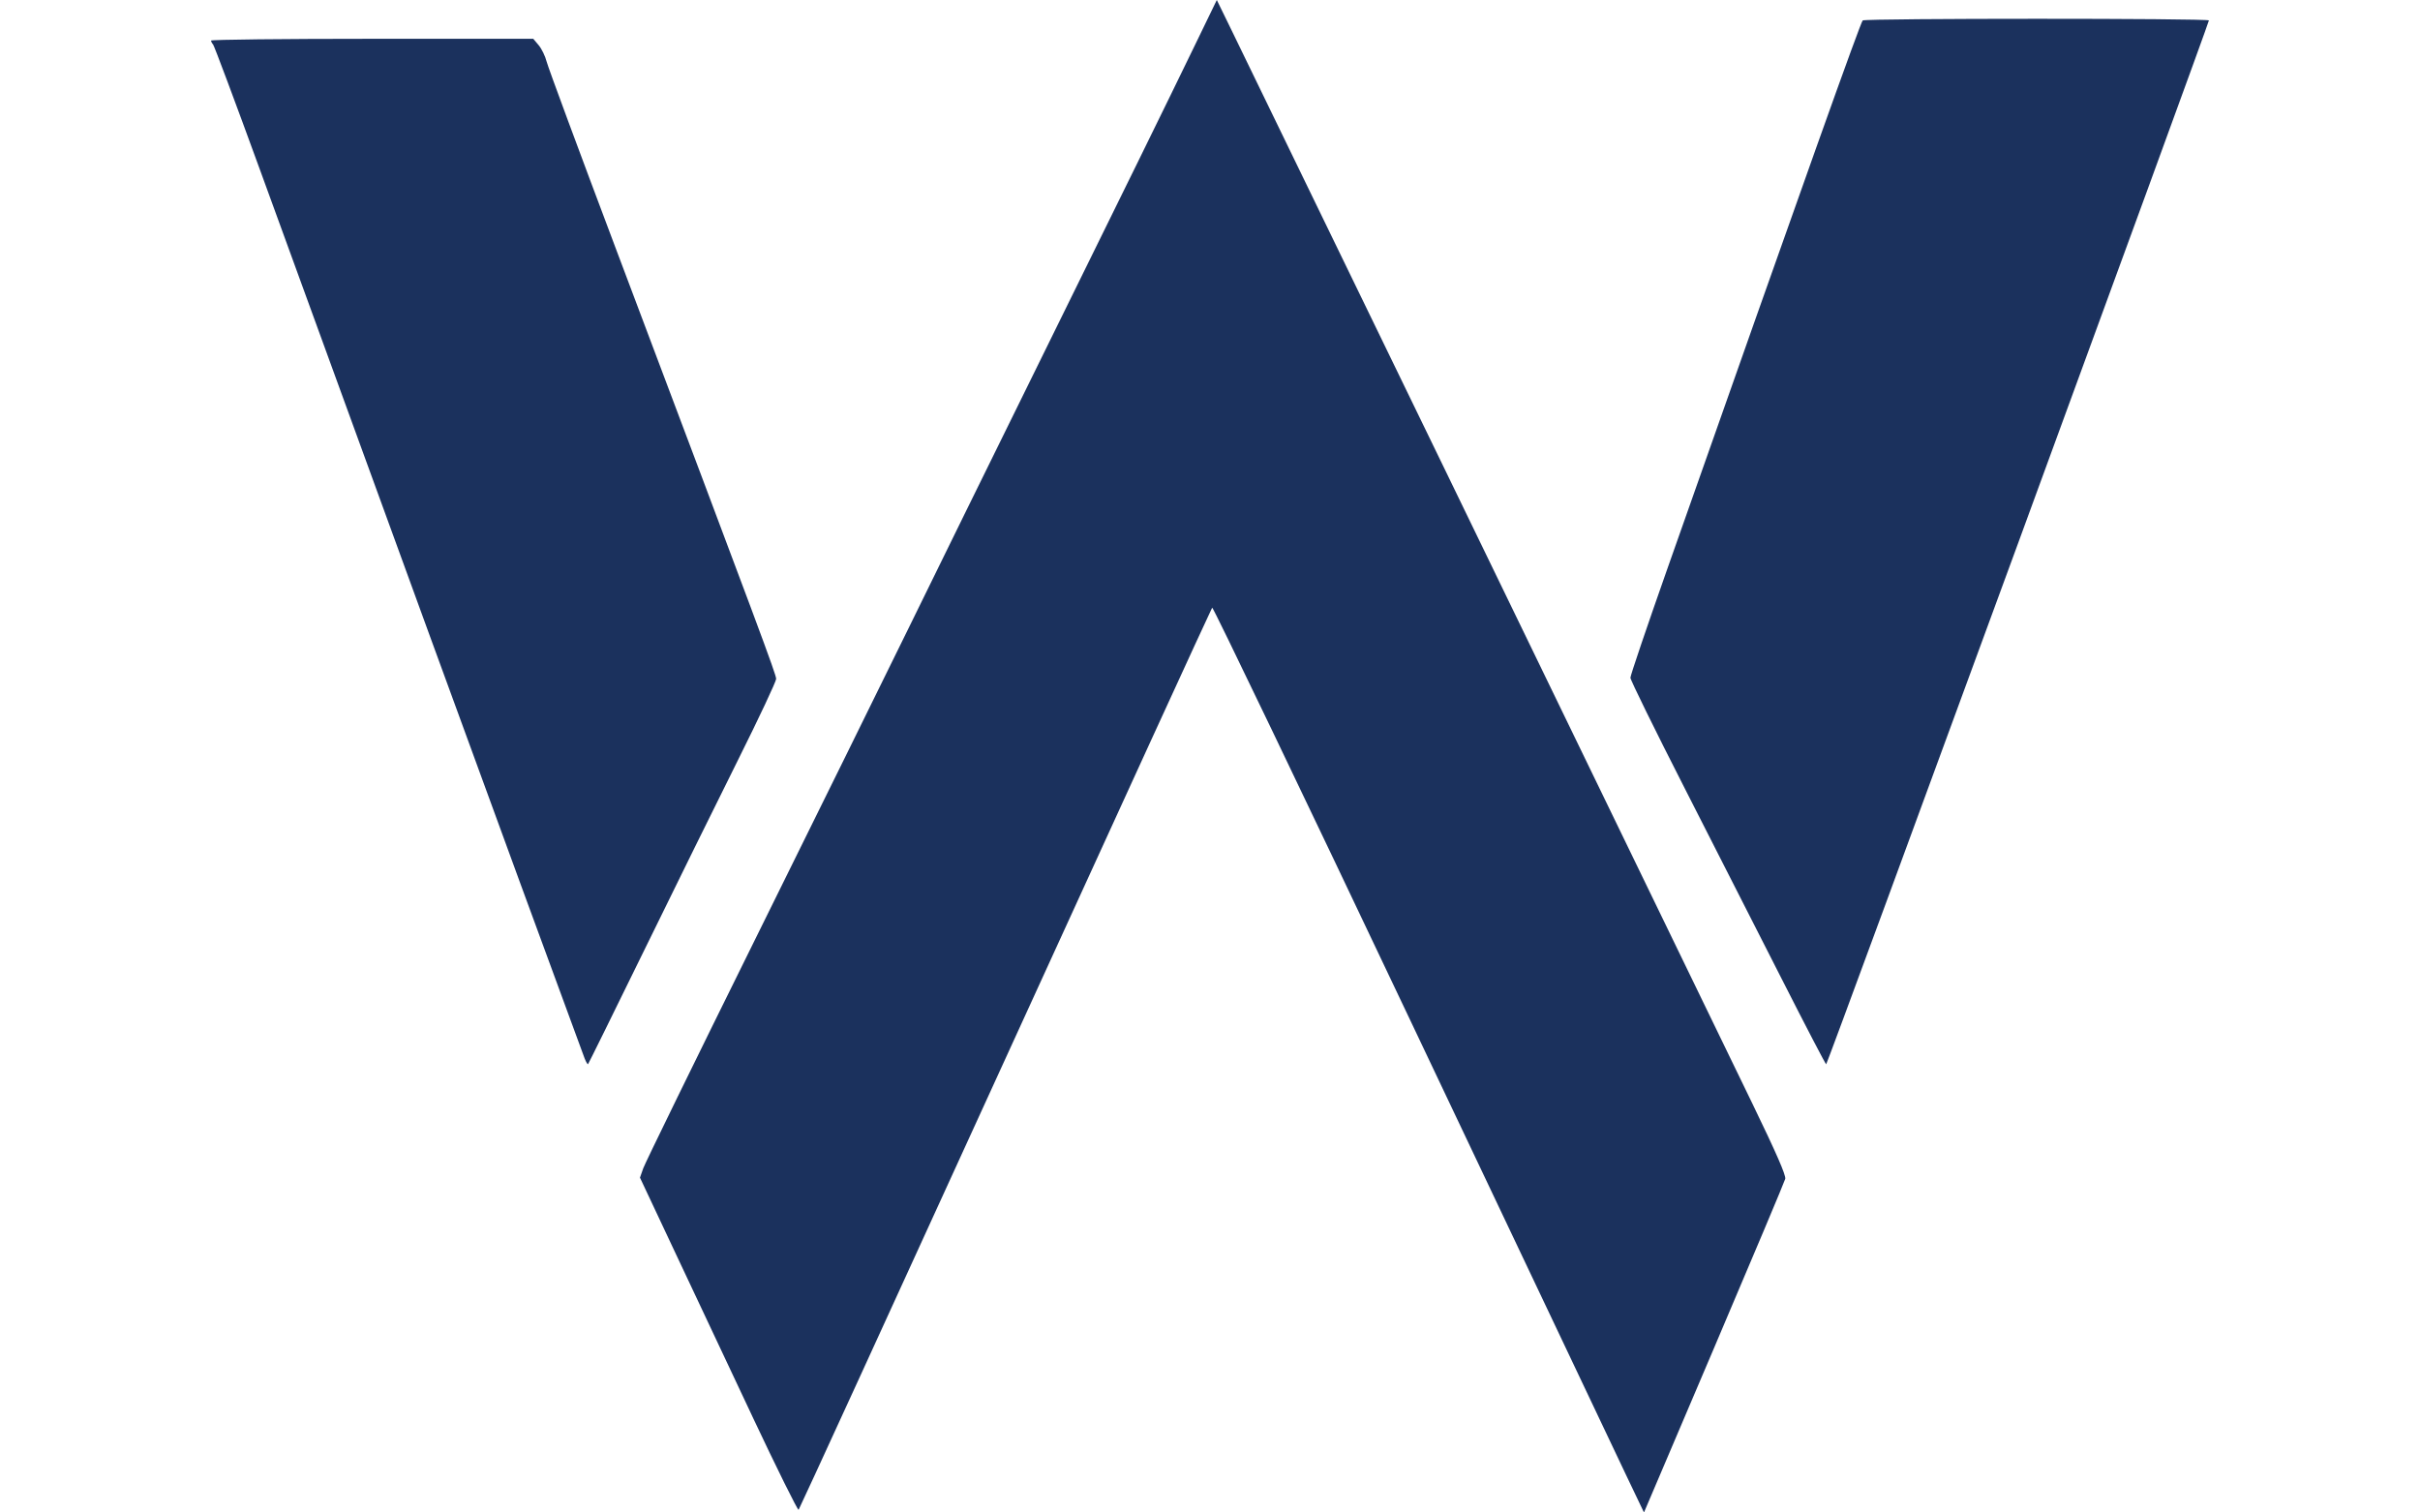 <?xml version="1.0" encoding="UTF-8"?>
<svg width="2e3" height="1250" version="1.1" viewBox="0 0 529.17 330.73" xmlns="http://www.w3.org/2000/svg">
 <path d="m164.51 309.71c-5.39-11.432-13.124-27.853-17.186-36.493l-7.386-15.708 0.719-2.048c0.395-1.127 11.385-23.61 24.421-49.964 13.036-26.354 28.255-57.221 33.819-68.591 5.564-11.371 17.722-36.108 27.018-54.97 20.384-41.364 28.934-58.783 35.332-71.98l4.826-9.956 3.198 6.55c7.723 15.818 79.407 163.55 113.97 234.89 5.177 10.684 7.317 15.587 7.129 16.336-0.147 0.588-7.159 17.243-15.58 37.011l-15.311 35.942-3.826-8.009c-2.104-4.405-23.273-49.01-47.042-99.121-23.769-50.111-43.367-90.938-43.551-90.726-0.183 0.213-20.533 44.606-45.223 98.651s-45.033 98.424-45.21 98.619c-0.176 0.194-4.731-9-10.121-20.431zm-36.663-78.241c-0.3-0.773-6.566-17.823-13.924-37.89-11.908-32.477-22.432-61.324-57.147-156.64-5.359-14.716-9.942-26.963-10.183-27.217-0.241-0.254-0.438-0.637-0.438-0.851 0-0.214 15.851-0.389 35.226-0.389h35.226l1.19 1.415c0.655 0.778 1.439 2.401 1.742 3.606 0.303 1.205 7.097 19.558 15.096 40.787 31.858 84.536 35.082 93.195 35.082 94.162 0 0.553-3.749 8.525-8.331 17.716-4.582 9.191-13.792 27.874-20.465 41.516-6.675 13.642-12.223 24.892-12.33 24.998-0.107 0.107-0.441-0.437-0.741-1.21zm261.79-17.339c-5.194-10.233-14.771-29.052-21.283-41.822-6.512-12.769-11.84-23.62-11.84-24.112 0-0.492 3.62-11.169 8.044-23.728 30.28-85.943 42.303-119.68 42.756-120 0.688-0.472 75.676-0.48 75.696-0.005 0.029 0.621-83.429 228.26-83.688 228.26-0.134 4e-3 -4.492-8.365-9.686-18.598z" fill="#1b315d" stroke-width=".486"/>
</svg>
